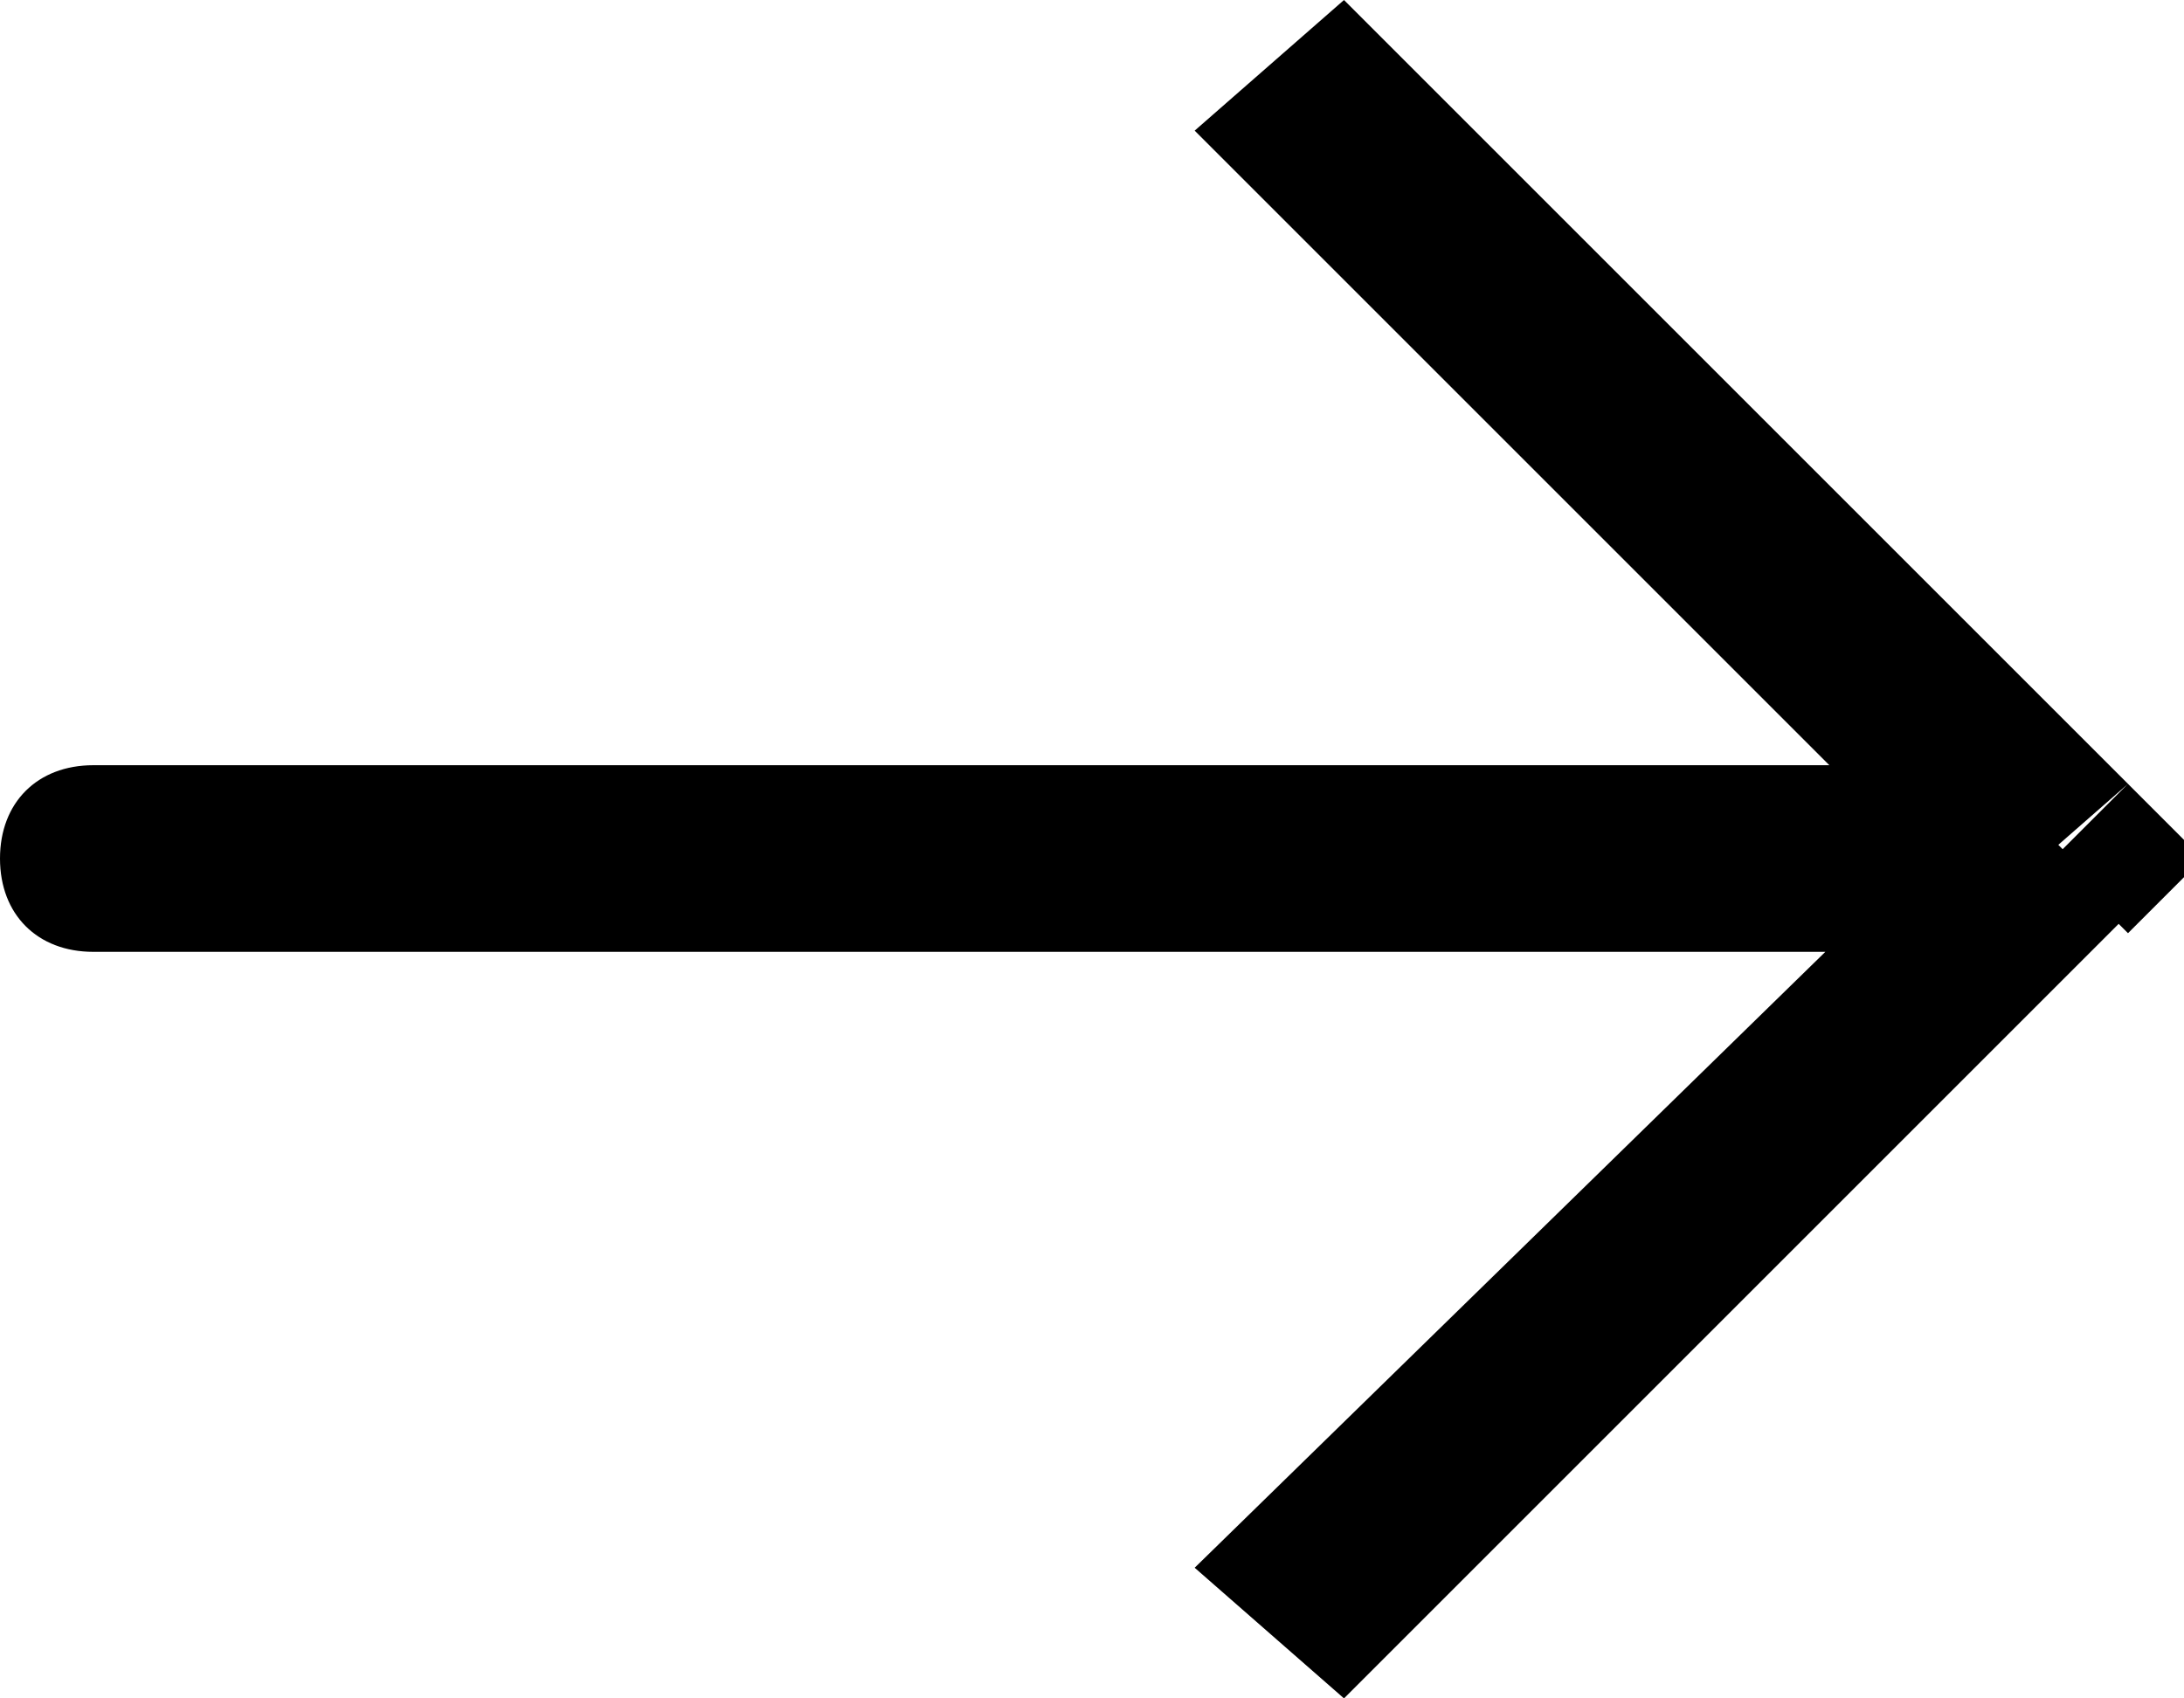 <?xml version="1.0" encoding="utf-8"?>
<!-- Generator: Adobe Illustrator 25.4.1, SVG Export Plug-In . SVG Version: 6.00 Build 0)  -->
<svg version="1.1" id="Vrstva_1" xmlns="http://www.w3.org/2000/svg" xmlns:xlink="http://www.w3.org/1999/xlink" x="0px" y="0px"
	 viewBox="0 0 11.7 9.1" style="enable-background:new 0 0 11.7 9.1;" xml:space="preserve">
<path fill="currentColor" d="M11,4.6l0.4,0.4l0.4-0.4l-0.4-0.4L11,4.6z M0.5,4.1C0.2,4.1,0,4.3,0,4.6s0.2,0.5,0.5,0.5V4.1z M7.2,9.1l4.2-4.2
	l-0.7-0.7L6.4,8.4L7.2,9.1z M11.4,4.2L7.2,0L6.4,0.7l4.2,4.2L11.4,4.2z M11,4.1H0.5v1H11V4.1z"/>
</svg>
